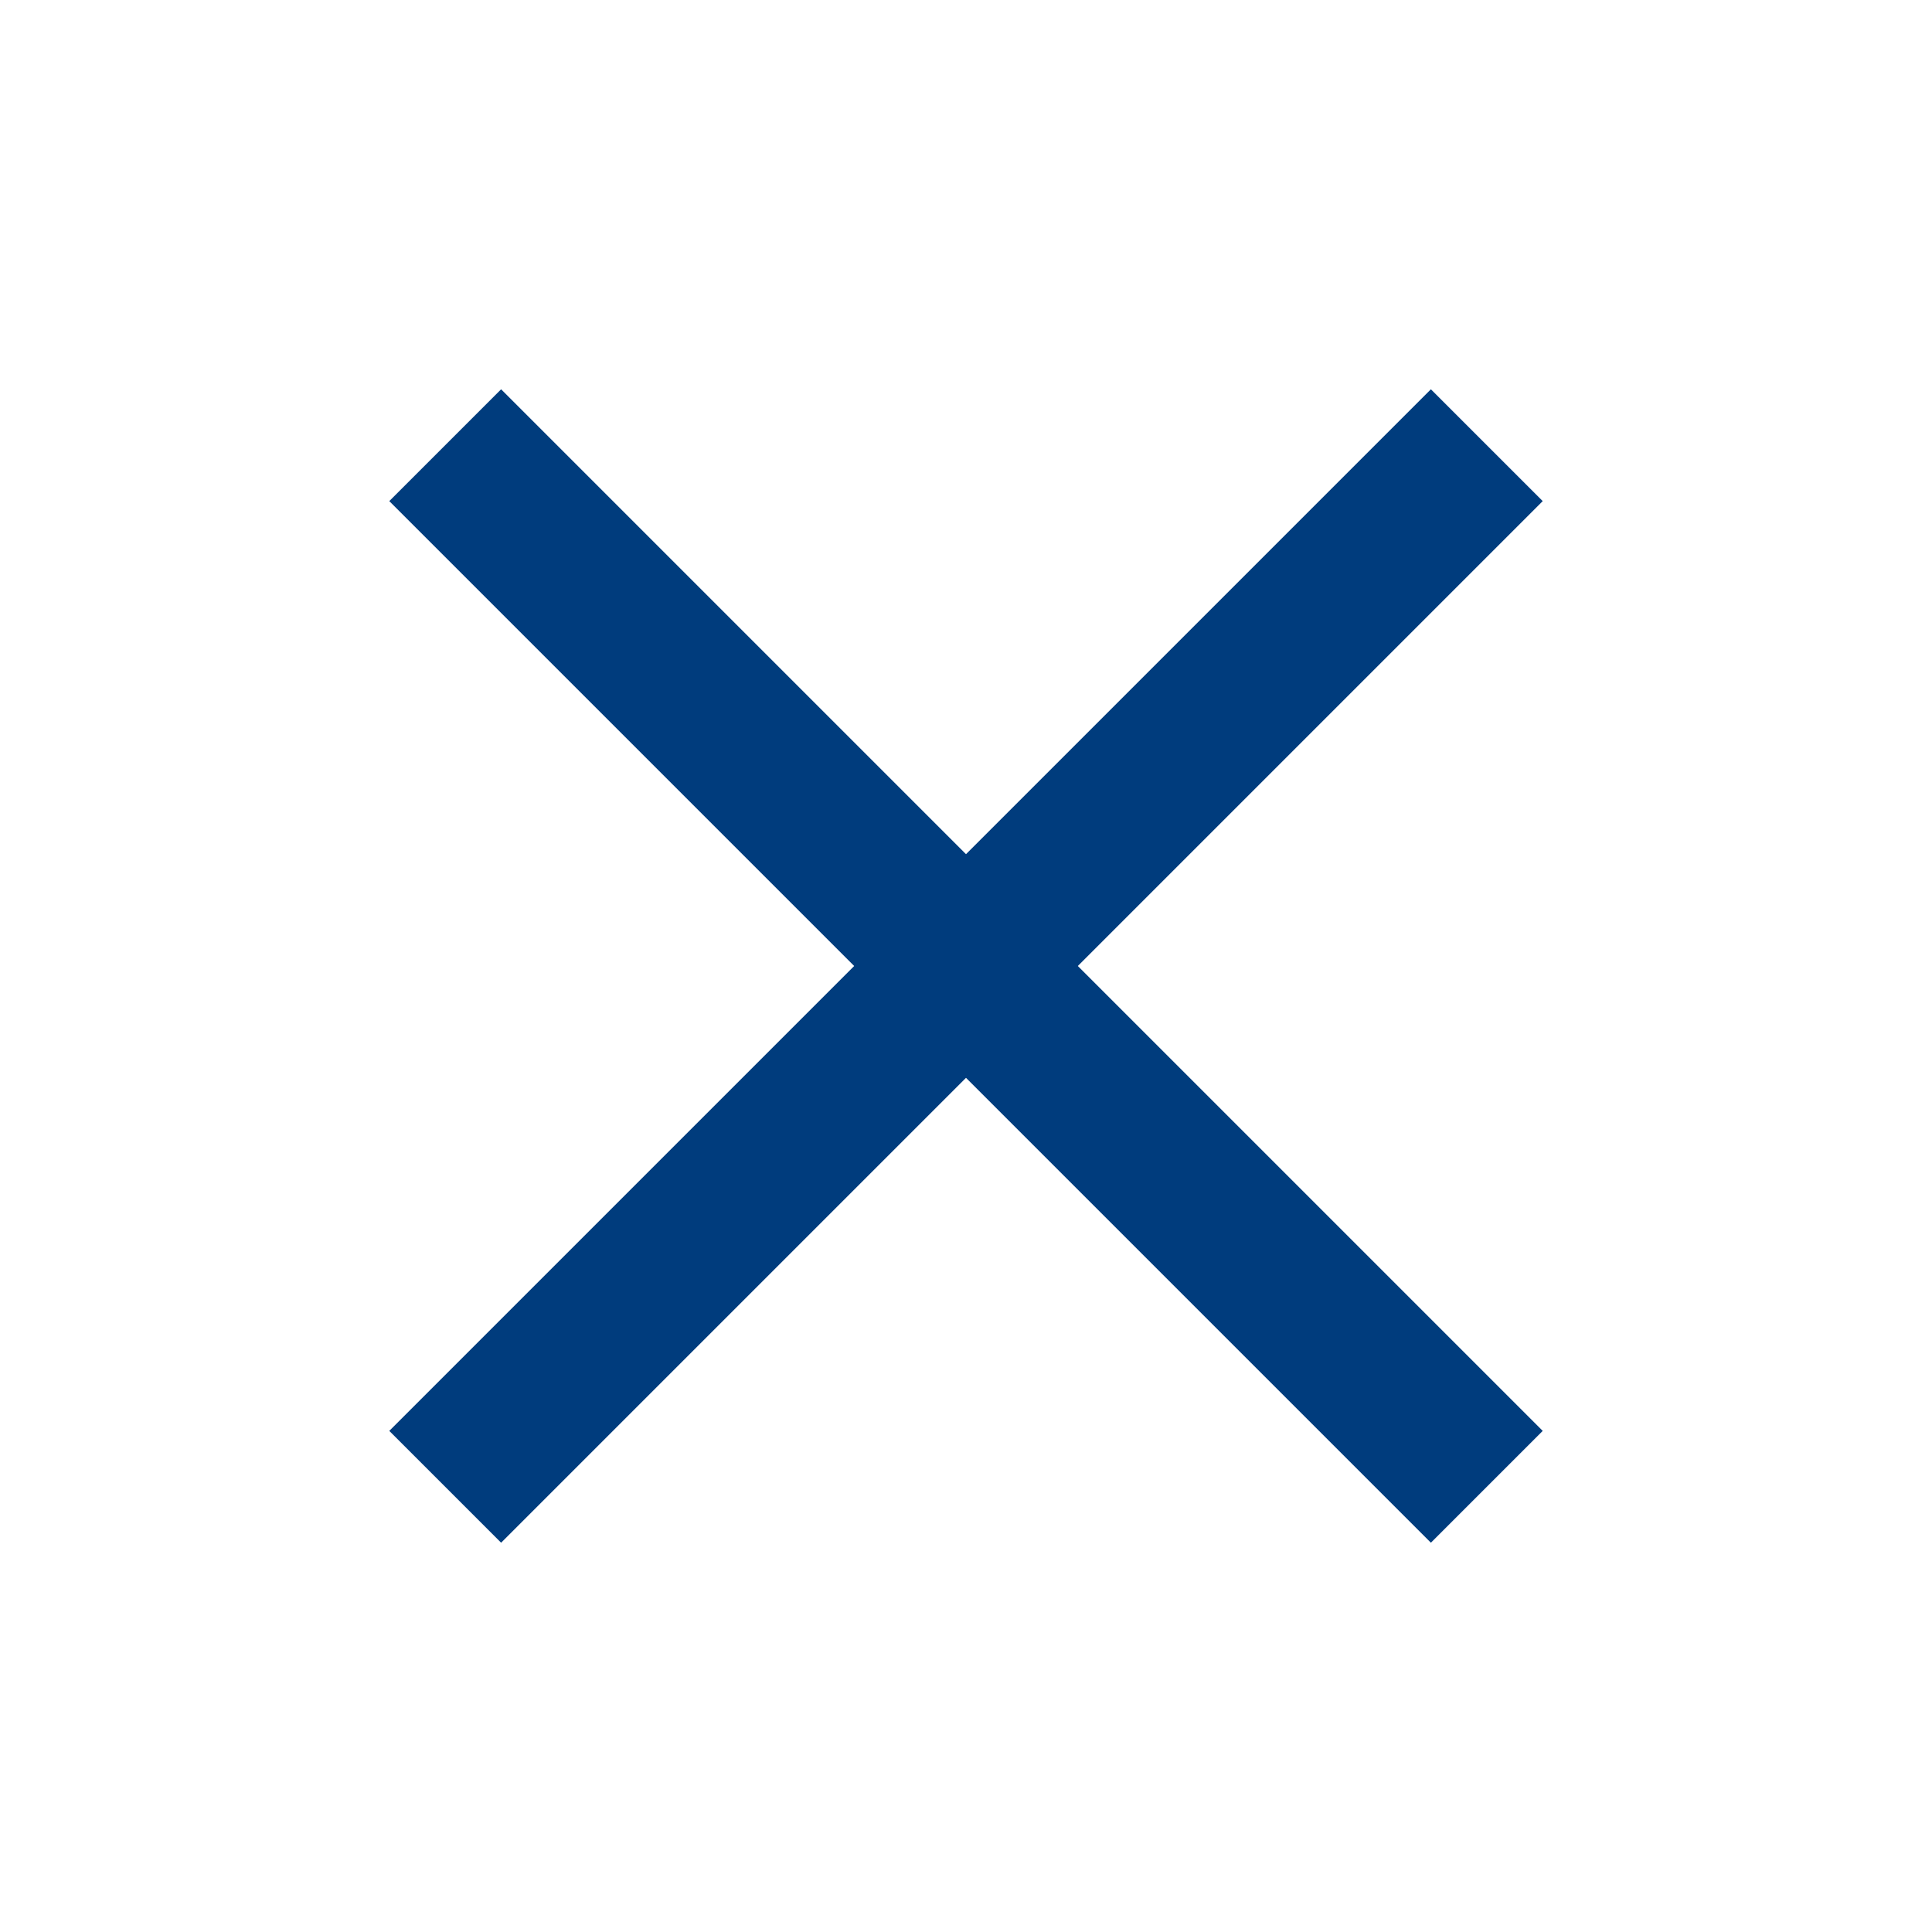 <svg xmlns="http://www.w3.org/2000/svg" height="48" viewBox="0 -960 960 960" width="48" fill="#003c7d"><path d="M249-193.434 193.434-249l231-231-231-231L249-766.566l231 231 231-231L766.566-711l-231 231 231 231L711-193.434l-231-231-231 231Z"/></svg>
